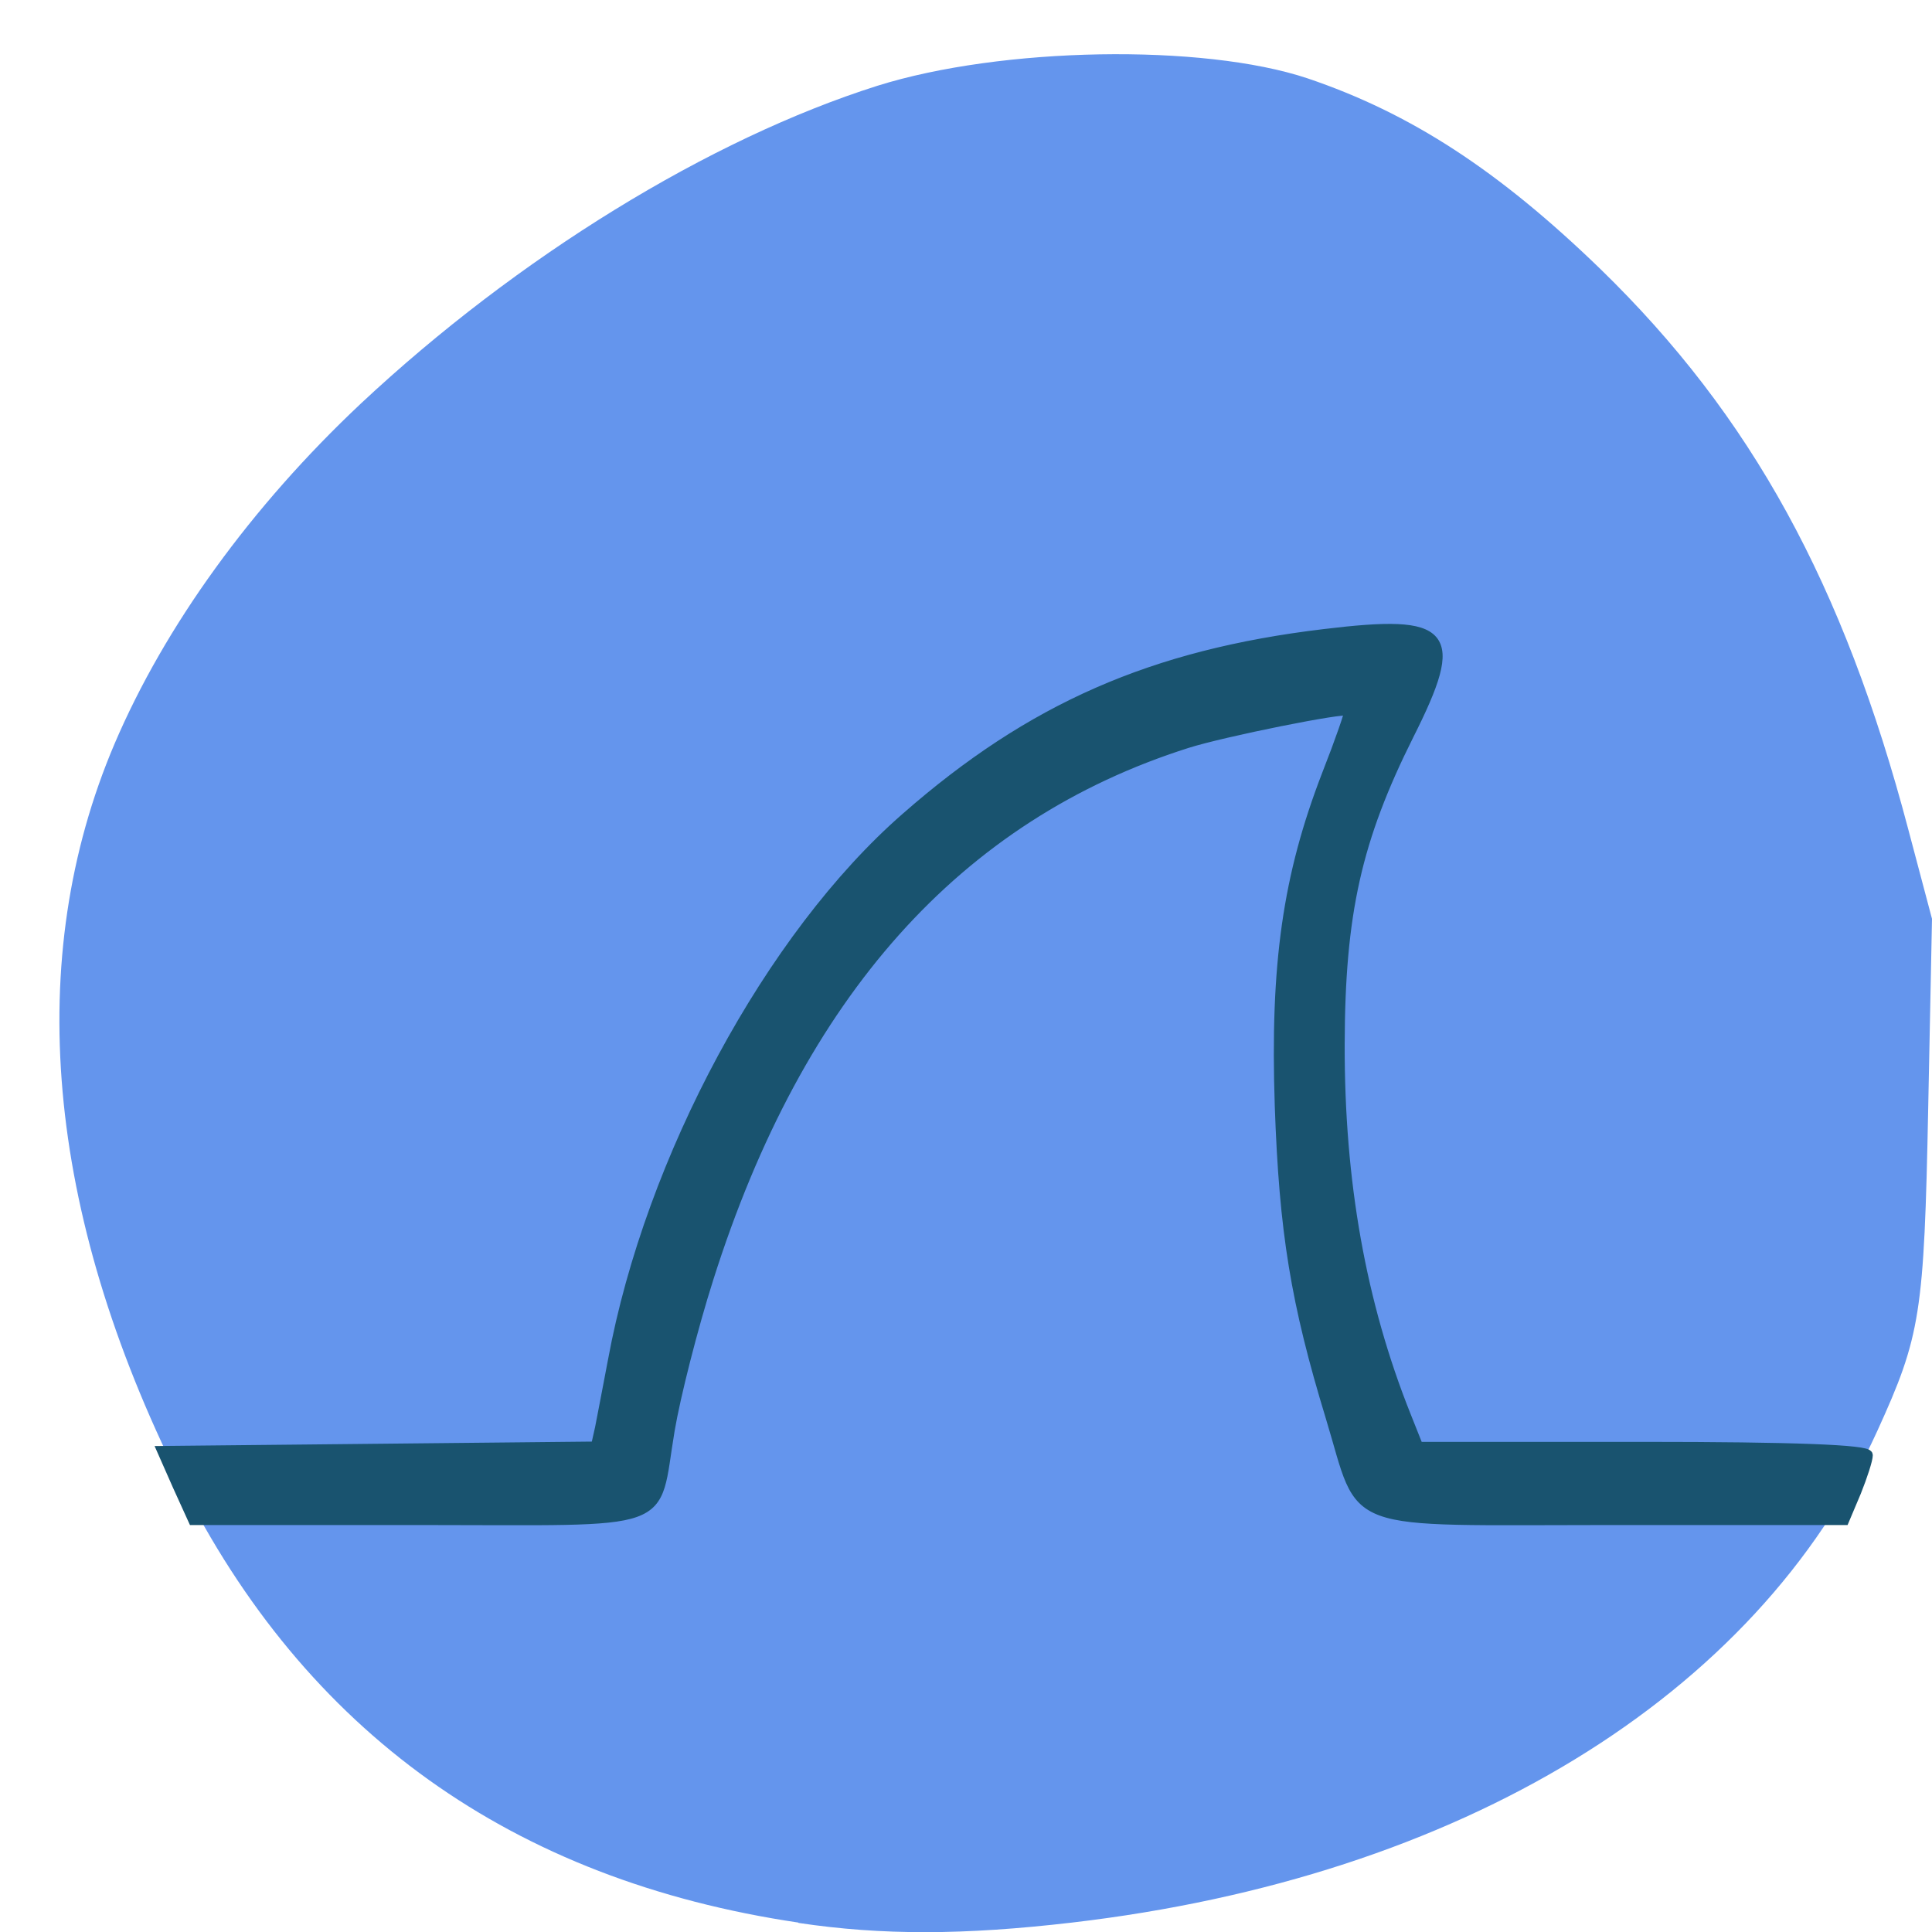
<svg xmlns="http://www.w3.org/2000/svg" xmlns:xlink="http://www.w3.org/1999/xlink" width="24px" height="24px" viewBox="0 0 24 24" version="1.1">
<g id="surface1">
<path style=" stroke:none;fill-rule:nonzero;fill:rgb(39.216%,58.431%,92.941%);fill-opacity:1;" d="M 9.918 23.883 C 6.363 23.355 3.793 21.516 2.234 18.391 C 0.566 15.047 0.289 11.906 1.422 9.242 C 2.047 7.777 3.121 6.293 4.484 5.012 C 6.426 3.195 8.812 1.727 10.898 1.066 C 12.438 0.582 14.941 0.539 16.242 0.973 C 17.523 1.406 18.617 2.117 19.883 3.344 C 21.754 5.164 22.902 7.254 23.707 10.309 L 24 11.414 L 23.953 13.758 C 23.902 16.324 23.859 16.594 23.32 17.777 C 21.82 21.074 18.137 23.32 13.316 23.883 C 11.977 24.039 10.957 24.043 9.918 23.887 Z M 9.918 23.883 "/>
<path style="fill-rule:evenodd;fill:rgb(9.804%,32.549%,43.529%);fill-opacity:1;stroke-width:1.239;stroke-linecap:butt;stroke-linejoin:miter;stroke:rgb(9.804%,32.549%,43.529%);stroke-opacity:1;stroke-miterlimit:4;" d="M 23.429 1023.025 L 21.387 1018.4 L 78.72 1017.817 L 79.262 1015.4 C 79.512 1014.067 80.304 1010.067 80.97 1006.483 C 85.887 979.817 101.762 950.358 119.72 934.692 C 136.262 920.192 152.345 913.15 175.012 910.442 C 191.512 908.442 193.054 910.275 186.22 923.858 C 179.345 937.608 177.137 947.358 177.095 964.692 C 177.054 982.817 179.887 998.858 185.845 1013.775 L 187.47 1017.858 L 217.179 1017.858 C 236.887 1017.858 246.887 1018.233 246.887 1018.983 C 246.887 1019.608 246.179 1021.775 245.345 1023.858 L 243.762 1027.608 L 212.845 1027.608 C 176.929 1027.608 180.345 1028.9 175.845 1014.067 C 171.179 998.775 169.679 989.483 169.095 972.858 C 168.47 954.15 170.137 942.442 175.345 928.983 C 177.095 924.525 178.387 920.775 178.262 920.65 C 177.762 920.192 161.595 923.442 156.887 924.942 C 126.554 934.567 105.595 958.025 93.679 995.65 C 91.595 1002.192 89.304 1011.233 88.554 1015.692 C 86.345 1028.817 89.637 1027.608 55.345 1027.608 L 25.512 1027.608 Z M 23.429 1023.025 " transform="matrix(0.094,0,0,0.094,-0.001,-77.709)"/>
</g>
</svg>
